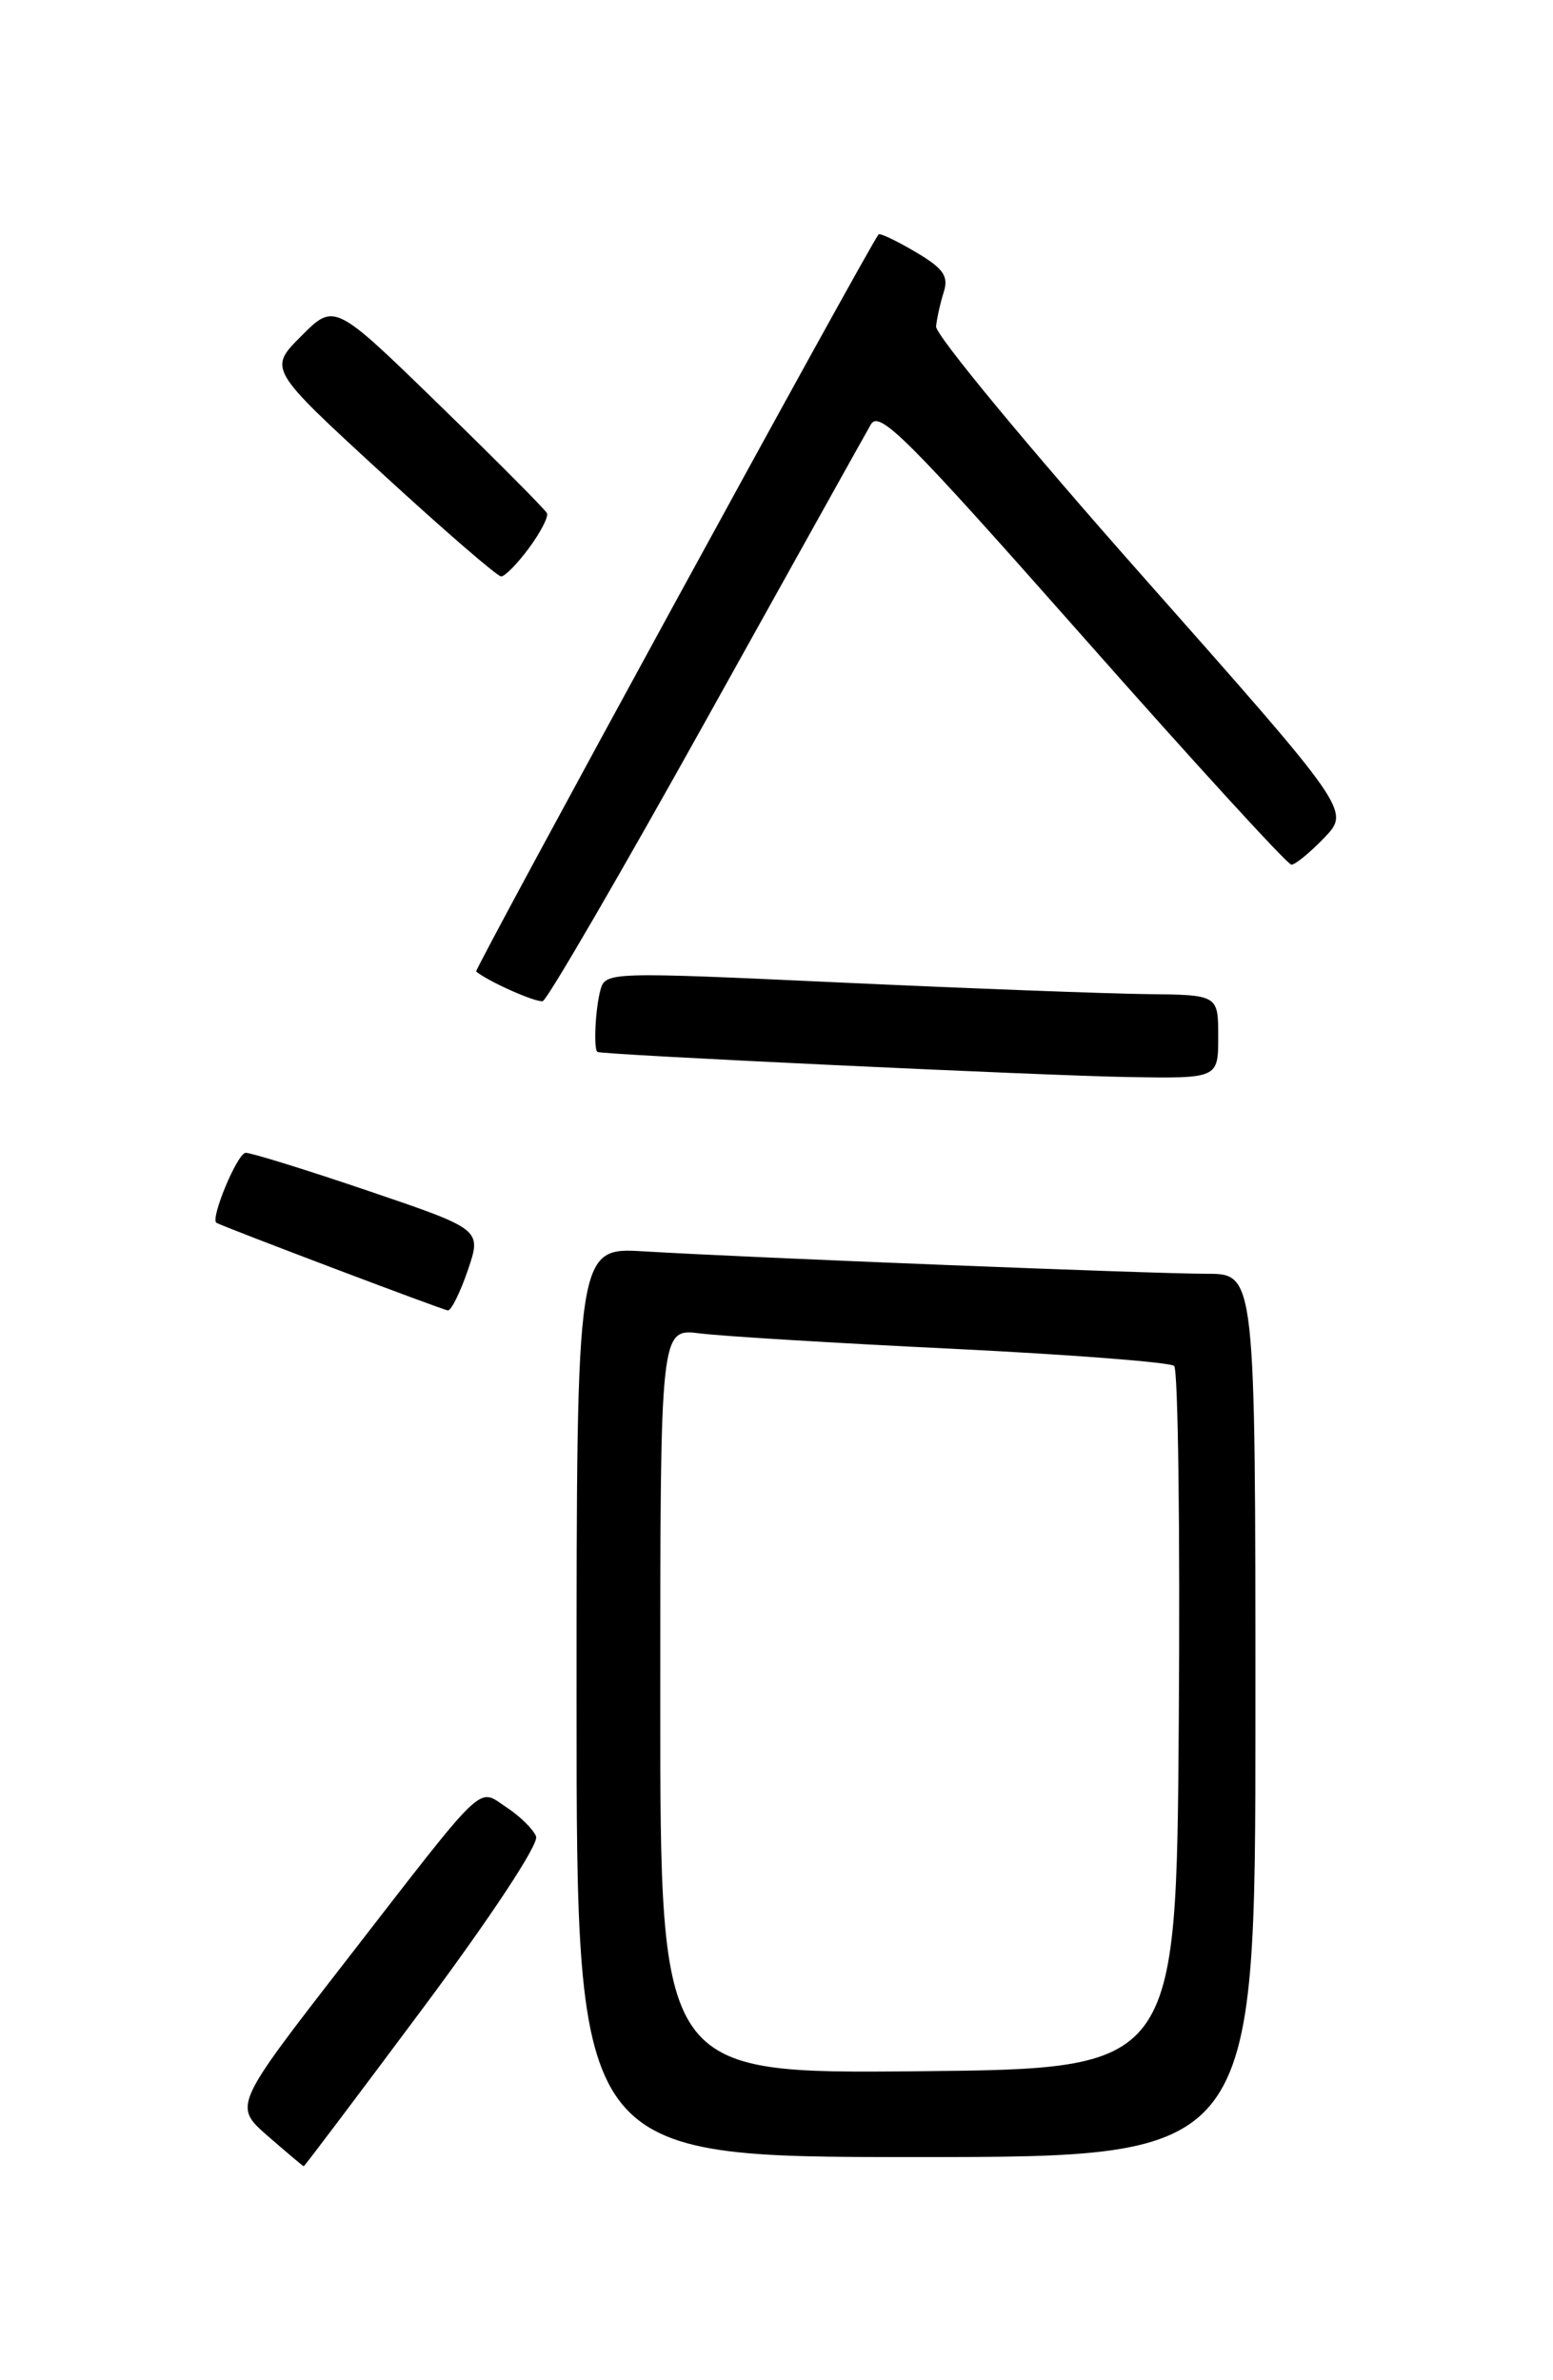 <?xml version="1.0" encoding="UTF-8" standalone="no"?>
<!DOCTYPE svg PUBLIC "-//W3C//DTD SVG 1.1//EN" "http://www.w3.org/Graphics/SVG/1.1/DTD/svg11.dtd" >
<svg xmlns="http://www.w3.org/2000/svg" xmlns:xlink="http://www.w3.org/1999/xlink" version="1.1" viewBox="0 0 167 256">
 <g >
 <path fill="currentColor"
d=" M 45.50 215.96 C 52.82 206.13 57.96 198.33 57.65 197.52 C 57.35 196.75 55.93 195.35 54.49 194.40 C 51.28 192.30 52.57 191.07 37.12 211.00 C 25.10 226.50 25.10 226.50 28.80 229.74 C 30.84 231.51 32.57 232.98 32.66 232.99 C 32.75 232.99 38.52 225.33 45.50 215.96 Z  M 135.00 184.50 C 135.00 137.00 135.00 137.00 129.76 137.00 C 124.01 137.00 80.80 135.28 69.25 134.59 C 62.00 134.15 62.00 134.15 62.00 183.08 C 62.00 232.00 62.00 232.00 98.50 232.00 C 135.00 232.00 135.00 232.00 135.00 184.50 Z  M 50.31 136.61 C 51.80 132.23 51.80 132.23 39.65 128.10 C 32.97 125.83 27.01 123.98 26.42 123.99 C 25.53 124.00 22.57 131.12 23.28 131.52 C 24.09 131.98 47.63 140.90 48.16 140.94 C 48.52 140.97 49.48 139.03 50.31 136.61 Z  M 131.00 111.50 C 131.00 107.00 131.00 107.00 123.25 106.92 C 118.99 106.87 104.16 106.31 90.30 105.67 C 65.45 104.52 65.09 104.53 64.56 106.50 C 64.01 108.56 63.81 112.89 64.25 113.14 C 64.79 113.45 112.07 115.68 121.25 115.84 C 131.00 116.00 131.00 116.00 131.00 111.50 Z  M 75.92 77.46 C 85.09 60.98 93.06 46.67 93.64 45.66 C 94.54 44.07 97.50 47.03 116.39 68.41 C 128.34 81.94 138.45 93.00 138.87 93.00 C 139.29 93.00 140.88 91.69 142.41 90.10 C 145.19 87.19 145.19 87.19 122.85 61.95 C 110.56 48.07 100.57 35.99 100.66 35.11 C 100.75 34.22 101.12 32.55 101.49 31.40 C 102.03 29.70 101.44 28.86 98.45 27.10 C 96.42 25.90 94.63 25.05 94.48 25.21 C 93.61 26.14 50.96 104.28 51.20 104.49 C 52.50 105.57 57.68 107.87 58.37 107.67 C 58.85 107.53 66.75 93.94 75.92 77.46 Z  M 56.88 58.95 C 58.12 57.27 58.99 55.59 58.82 55.20 C 58.64 54.82 53.43 49.57 47.23 43.54 C 35.96 32.57 35.96 32.57 32.41 36.13 C 28.86 39.68 28.86 39.68 41.00 50.84 C 47.68 56.98 53.48 62.00 53.89 62.00 C 54.29 62.00 55.64 60.63 56.88 58.95 Z  M 71.00 182.95 C 71.00 142.88 71.00 142.88 75.25 143.41 C 77.59 143.71 89.85 144.46 102.50 145.07 C 115.15 145.69 125.84 146.52 126.26 146.91 C 126.68 147.30 126.91 164.47 126.76 185.06 C 126.50 222.50 126.50 222.50 98.75 222.77 C 71.00 223.03 71.00 223.03 71.00 182.95 Z "/>
</g>
</svg>